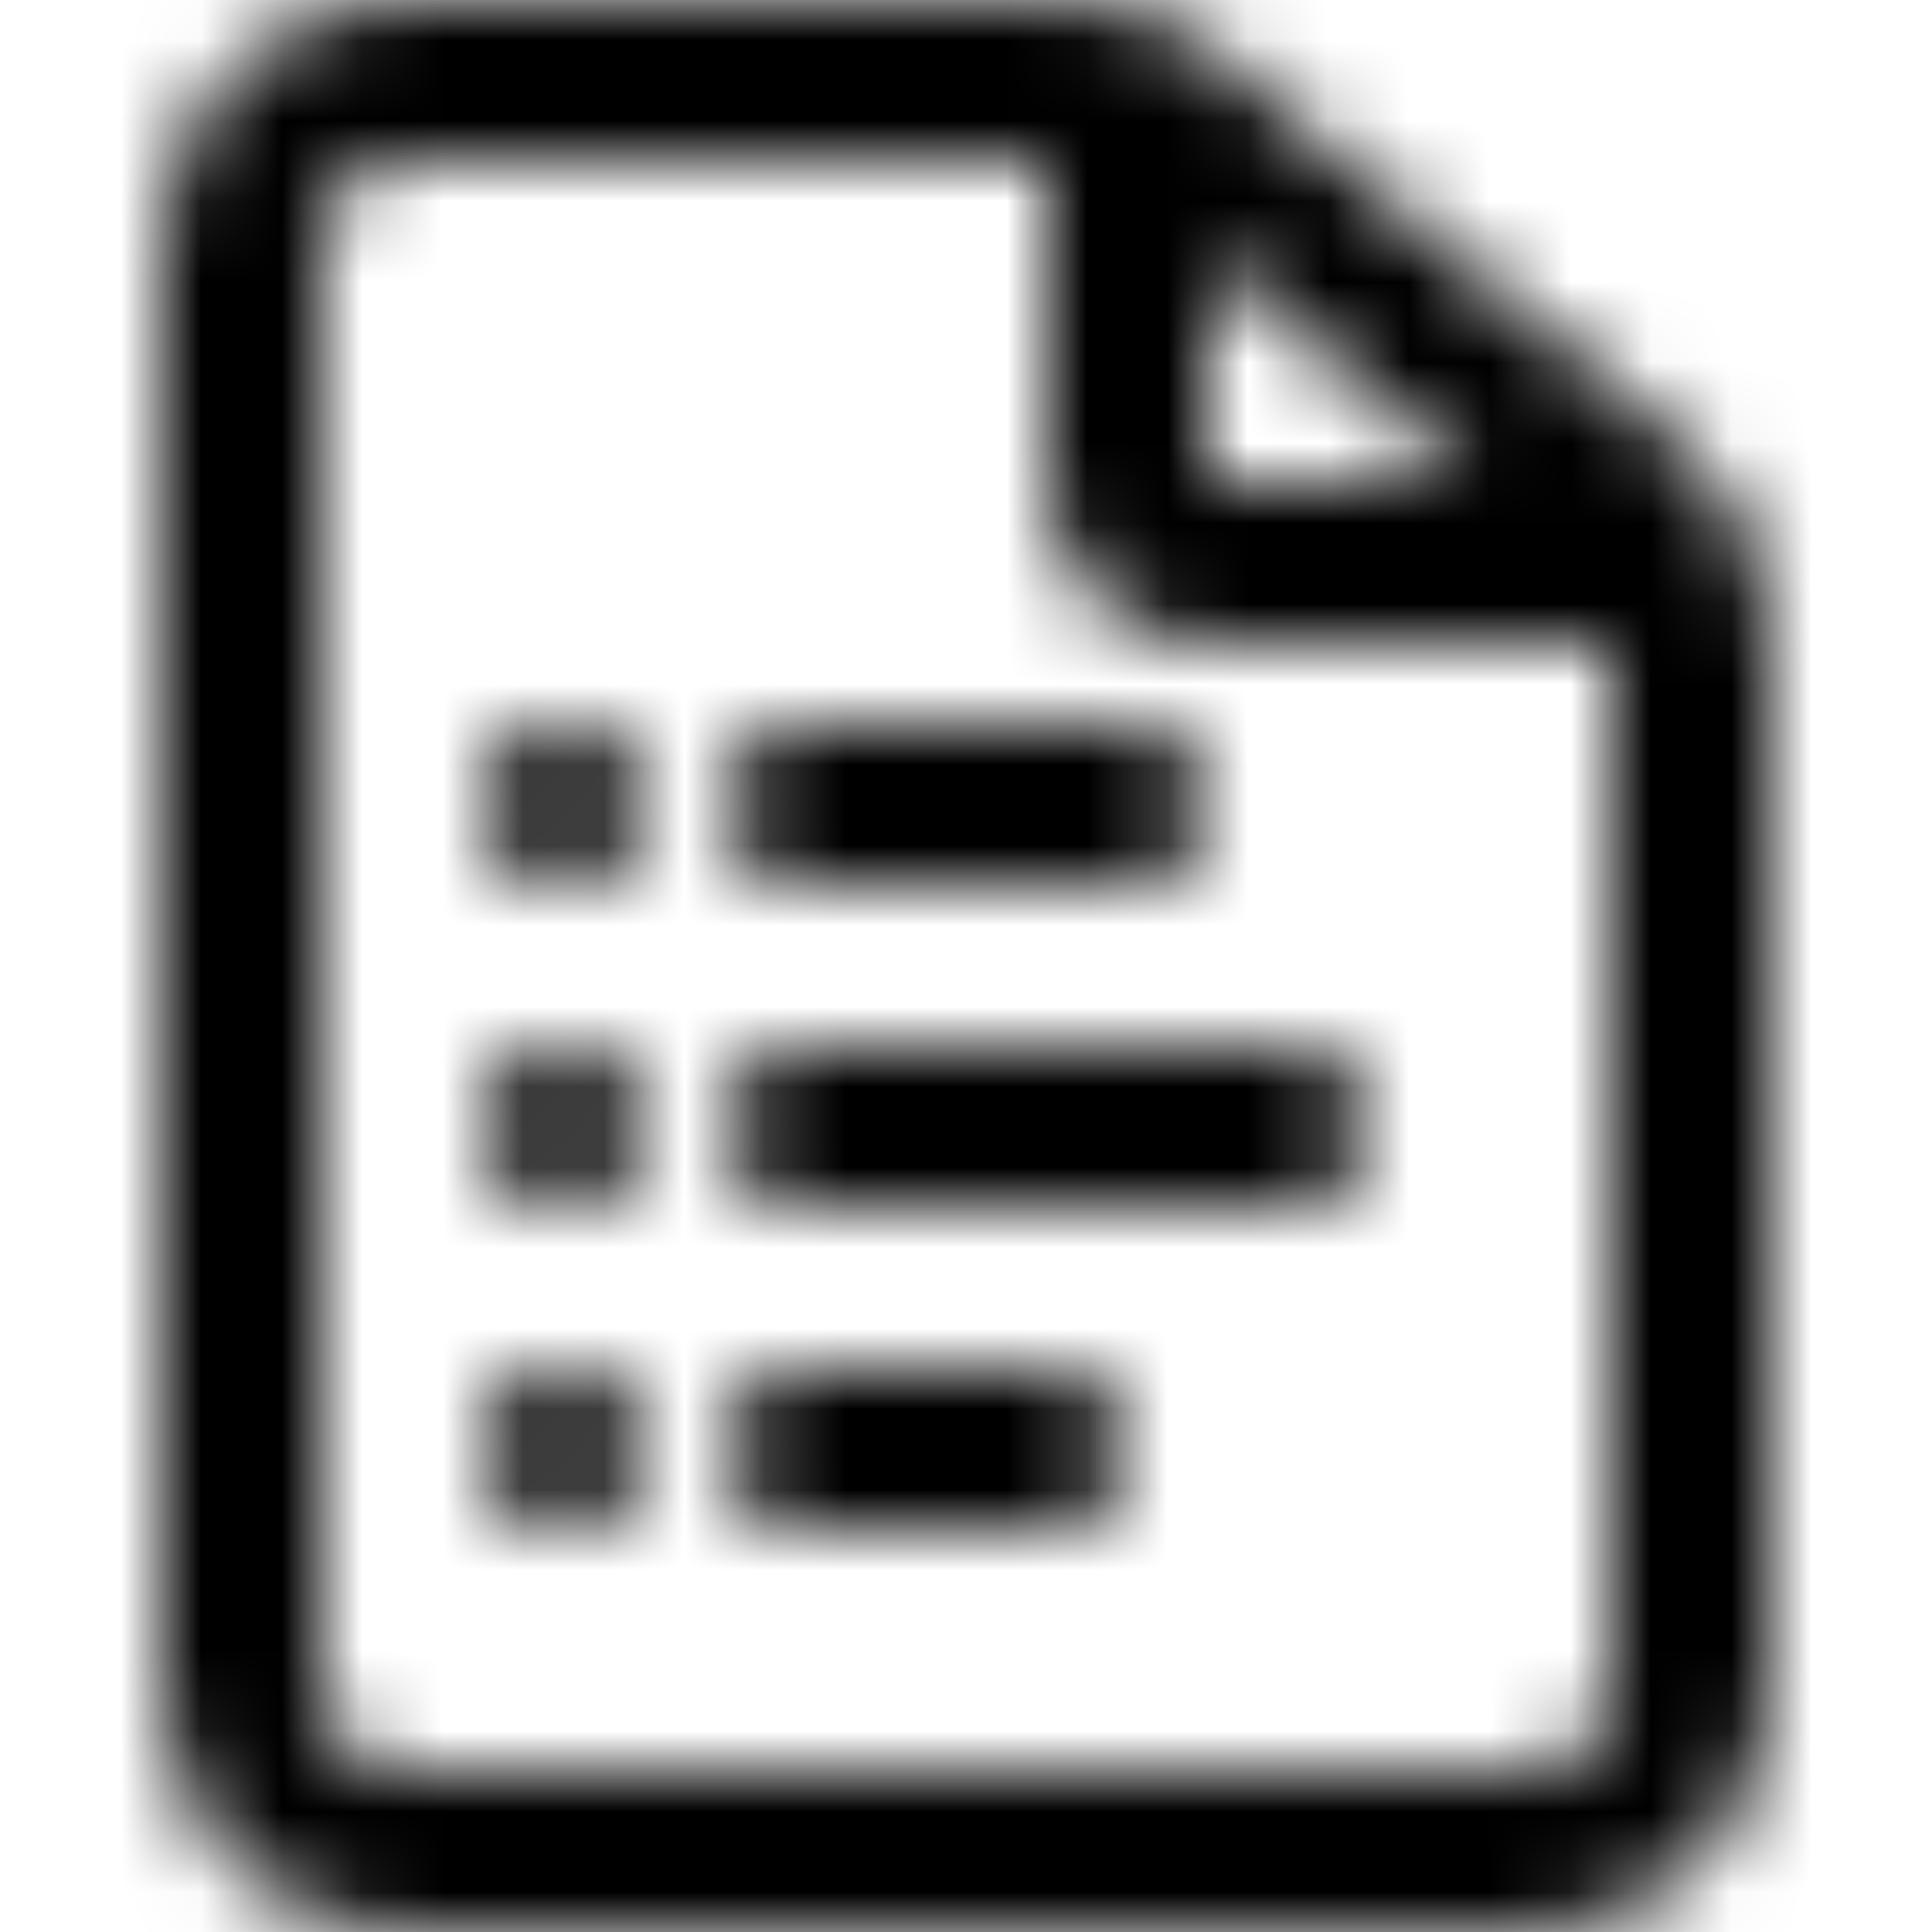 <svg width="24" height="24" viewBox="0 0 24 24" fill="none" xmlns="http://www.w3.org/2000/svg">
<g clip-path="url(#clip0_6392_3678)">
<mask id="mask0_6392_3678" style="mask-type:alpha" maskUnits="userSpaceOnUse" x="2" y="-1" width="21" height="25">
<path d="M10 11H14C14.265 11 14.52 10.895 14.707 10.707C14.895 10.52 15 10.265 15 10C15 9.735 14.895 9.48 14.707 9.293C14.52 9.105 14.265 9 14 9H10C9.735 9 9.48 9.105 9.293 9.293C9.105 9.48 9 9.735 9 10C9 10.265 9.105 10.52 9.293 10.707C9.48 10.895 9.735 11 10 11Z" fill="black"/>
<path d="M10 17H13C13.265 17 13.52 17.105 13.707 17.293C13.895 17.48 14 17.735 14 18C14 18.265 13.895 18.52 13.707 18.707C13.52 18.895 13.265 19 13 19H10C9.735 19 9.48 18.895 9.293 18.707C9.105 18.52 9 18.265 9 18C9 17.735 9.105 17.48 9.293 17.293C9.48 17.105 9.735 17 10 17Z" fill="black"/>
<path d="M16 13H10C9.735 13 9.48 13.105 9.293 13.293C9.105 13.48 9 13.735 9 14C9 14.265 9.105 14.52 9.293 14.707C9.48 14.895 9.735 15 10 15H16C16.265 15 16.52 14.895 16.707 14.707C16.895 14.52 17 14.265 17 14C17 13.735 16.895 13.48 16.707 13.293C16.52 13.105 16.265 13 16 13Z" fill="black"/>
<path d="M8 10C8 10.552 7.552 11 7 11C6.448 11 6 10.552 6 10C6 9.448 6.448 9 7 9C7.552 9 8 9.448 8 10Z" fill="black"/>
<path d="M7 15C7.552 15 8 14.552 8 14C8 13.448 7.552 13 7 13C6.448 13 6 13.448 6 14C6 14.552 6.448 15 7 15Z" fill="black"/>
<path d="M8 18C8 18.552 7.552 19 7 19C6.448 19 6 18.552 6 18C6 17.448 6.448 17 7 17C7.552 17 8 17.448 8 18Z" fill="black"/>
<path fill-rule="evenodd" clip-rule="evenodd" d="M21 5.64L20.67 5.36L15.48 1L15.21 0.72C14.654 0.244 13.942 -0.012 13.21 -1.43536e-05H5C4.204 -1.43536e-05 3.441 0.316 2.879 0.879C2.316 1.441 2 2.204 2 3V21C2 21.796 2.316 22.559 2.879 23.121C3.441 23.684 4.204 24 5 24H19C19.796 24 20.559 23.684 21.121 23.121C21.684 22.559 22 21.796 22 21V7.92C22.006 7.491 21.92 7.065 21.748 6.671C21.575 6.278 21.32 5.926 21 5.64ZM18.3 6H15V3.17L18.3 6ZM19 22H5C4.735 22 4.48 21.895 4.293 21.707C4.105 21.52 4 21.265 4 21V3C4 2.735 4.105 2.48 4.293 2.293C4.48 2.105 4.735 2 5 2H13V6C13 6.53 13.211 7.039 13.586 7.414C13.961 7.789 14.47 8 15 8H19.65C19.766 8.01 19.884 8.01 20 8V21C20 21.265 19.895 21.52 19.707 21.707C19.52 21.895 19.265 22 19 22Z" fill="black"/>
</mask>
<g mask="url(#mask0_6392_3678)">
<rect width="24" height="24" fill="black"/>
</g>
</g>
<defs>
<clipPath id="clip0_6392_3678">
<rect width="24" height="24" fill="white"/>
</clipPath>
</defs>
</svg>
